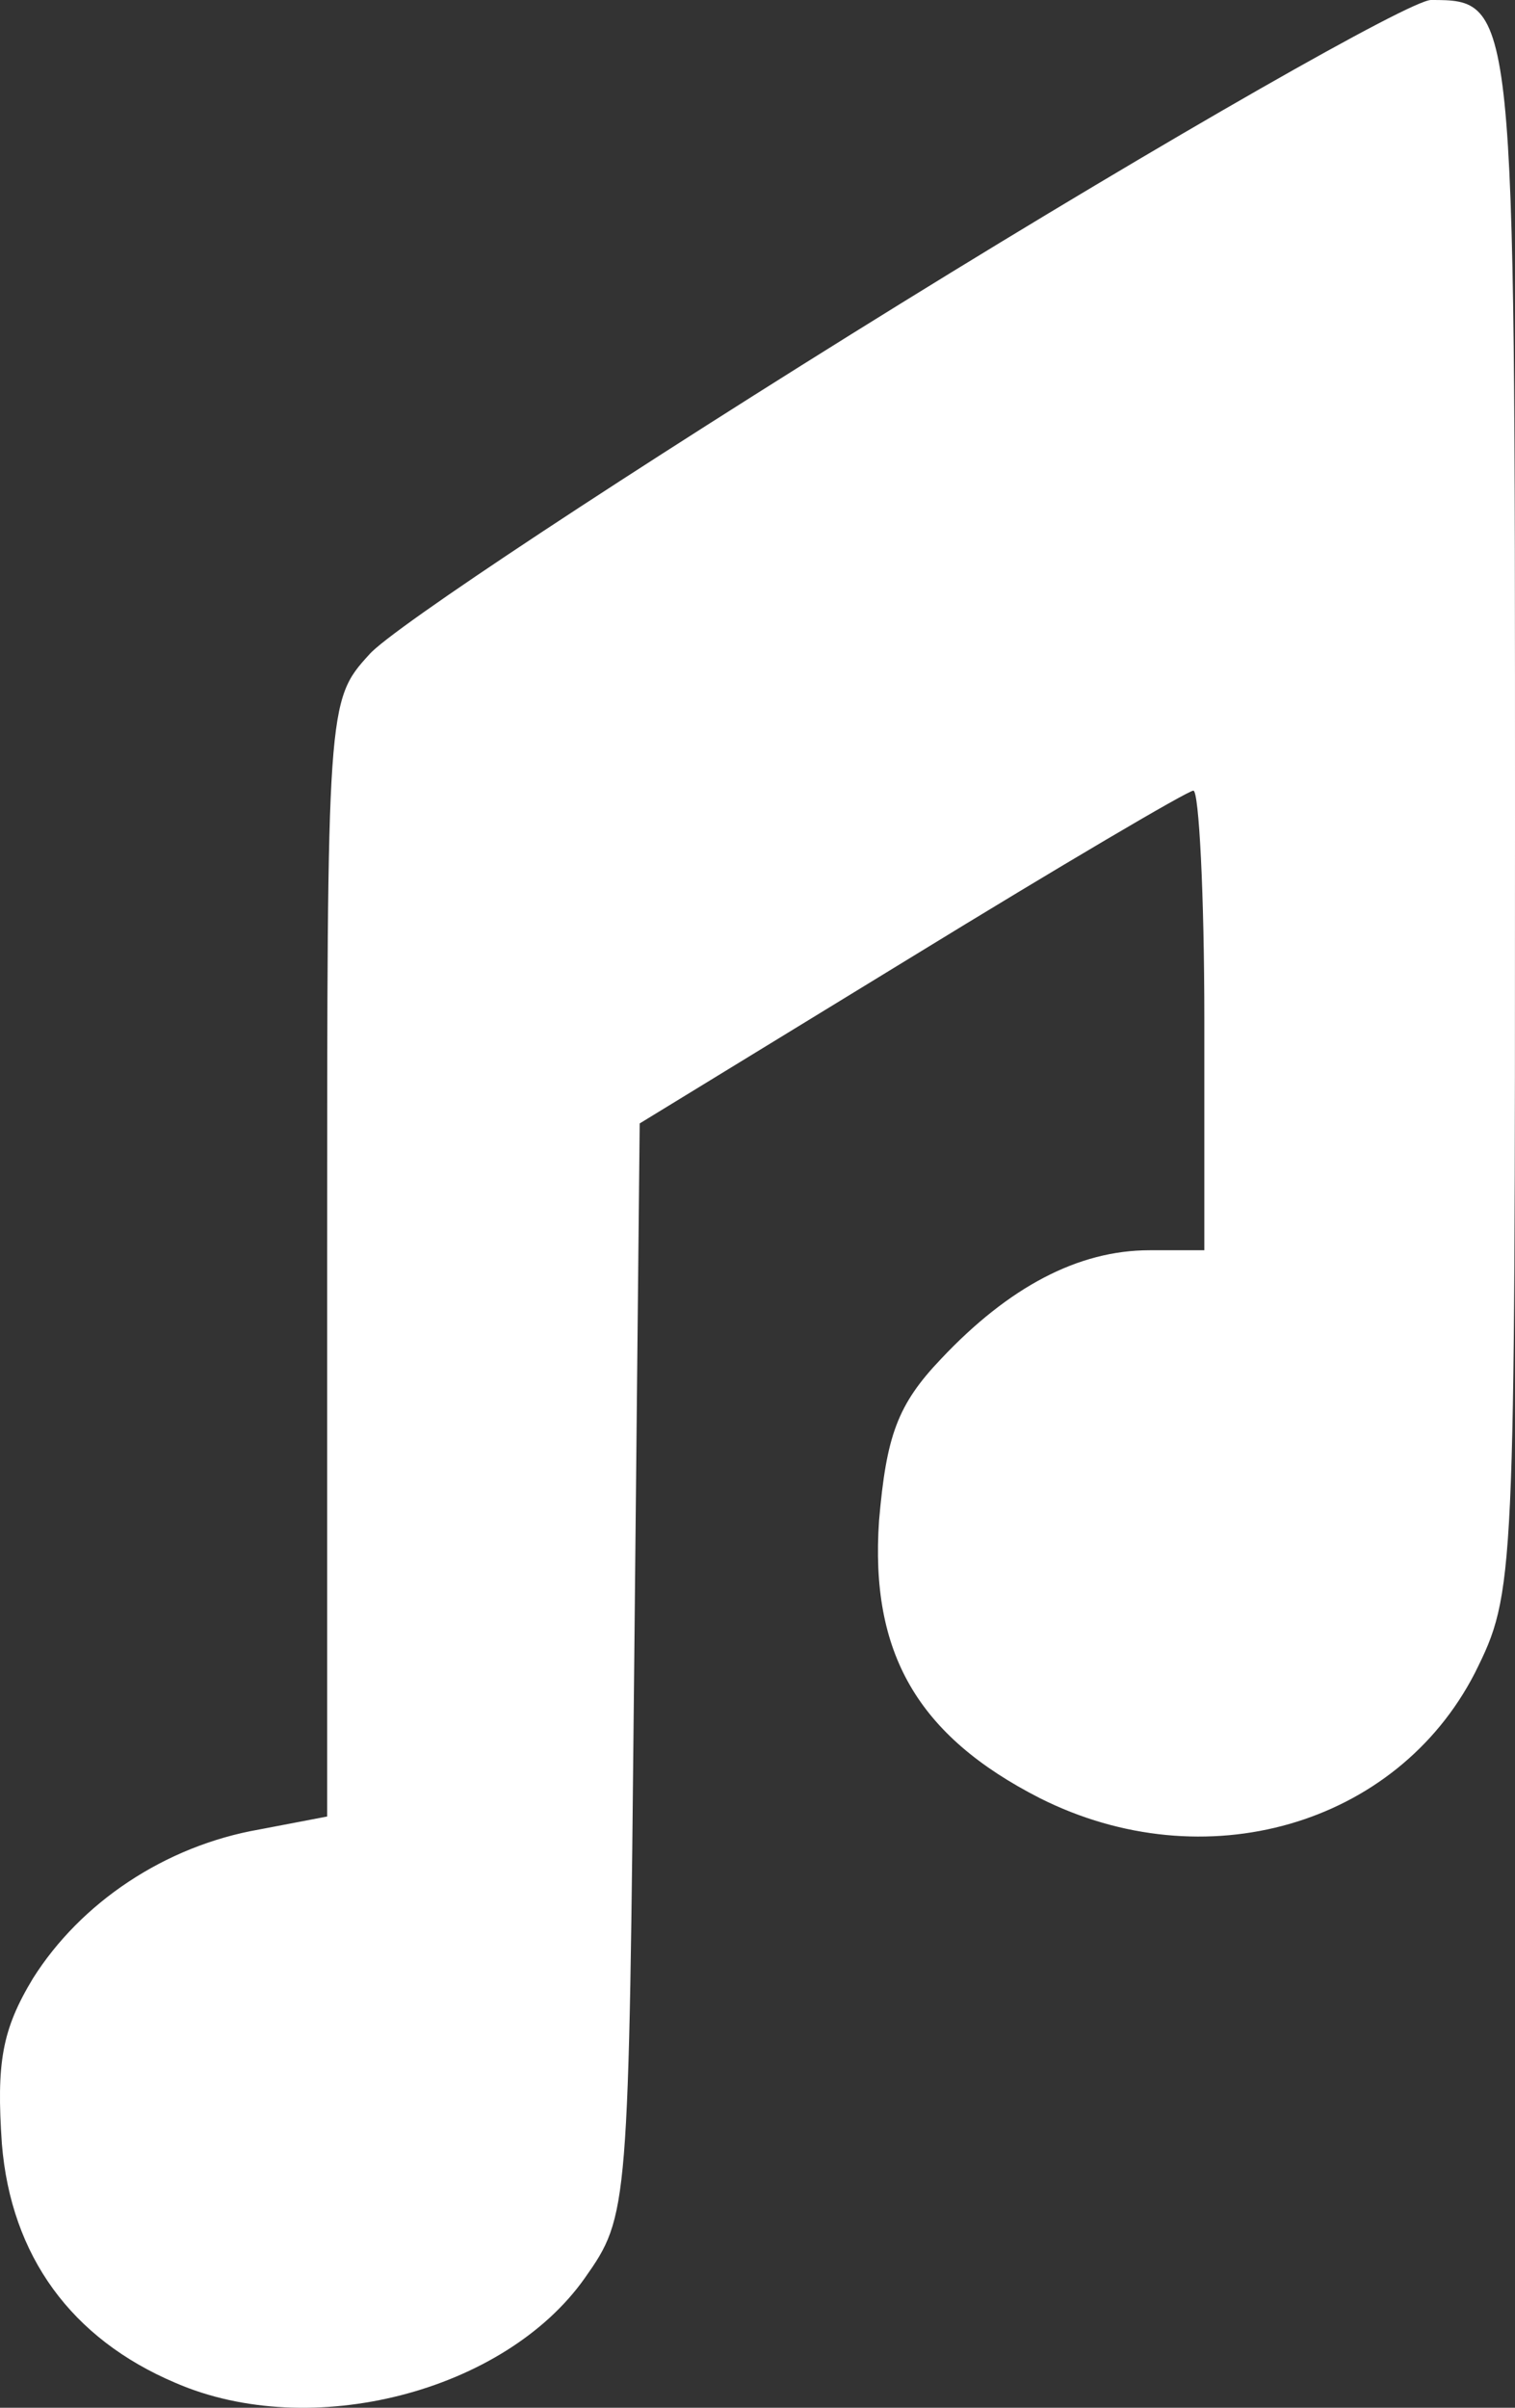 <svg width="17" height="27" viewBox="0 0 17 27" fill="none" xmlns="http://www.w3.org/2000/svg">
<rect x="0" y="0" width="17" height="27" fill="#333333" stroke="none"/>
<path d="M10.11 3.402C7.075 5.278 4.389 7.051 4.143 7.34C3.671 7.855 3.671 7.917 3.671 14.103V20.37L2.912 20.515C1.846 20.7 0.903 21.34 0.37 22.185C0.021 22.762 -0.041 23.133 0.021 24.041C0.124 25.298 0.8 26.226 1.969 26.721C3.487 27.381 5.66 26.824 6.562 25.546C7.055 24.845 7.055 24.803 7.116 18.721L7.178 12.598L10.213 10.742C11.894 9.711 13.329 8.866 13.391 8.866C13.453 8.866 13.514 10.02 13.514 11.443V14.02H12.899C12.099 14.02 11.32 14.432 10.561 15.237C10.069 15.752 9.946 16.103 9.864 17.051C9.761 18.535 10.294 19.463 11.668 20.164C13.514 21.092 15.667 20.474 16.549 18.762C17 17.855 17 17.773 17 9.175C17 0.021 17 0 16.057 0C15.831 0 13.145 1.526 10.11 3.402Z" fill="white"/>
</svg>
